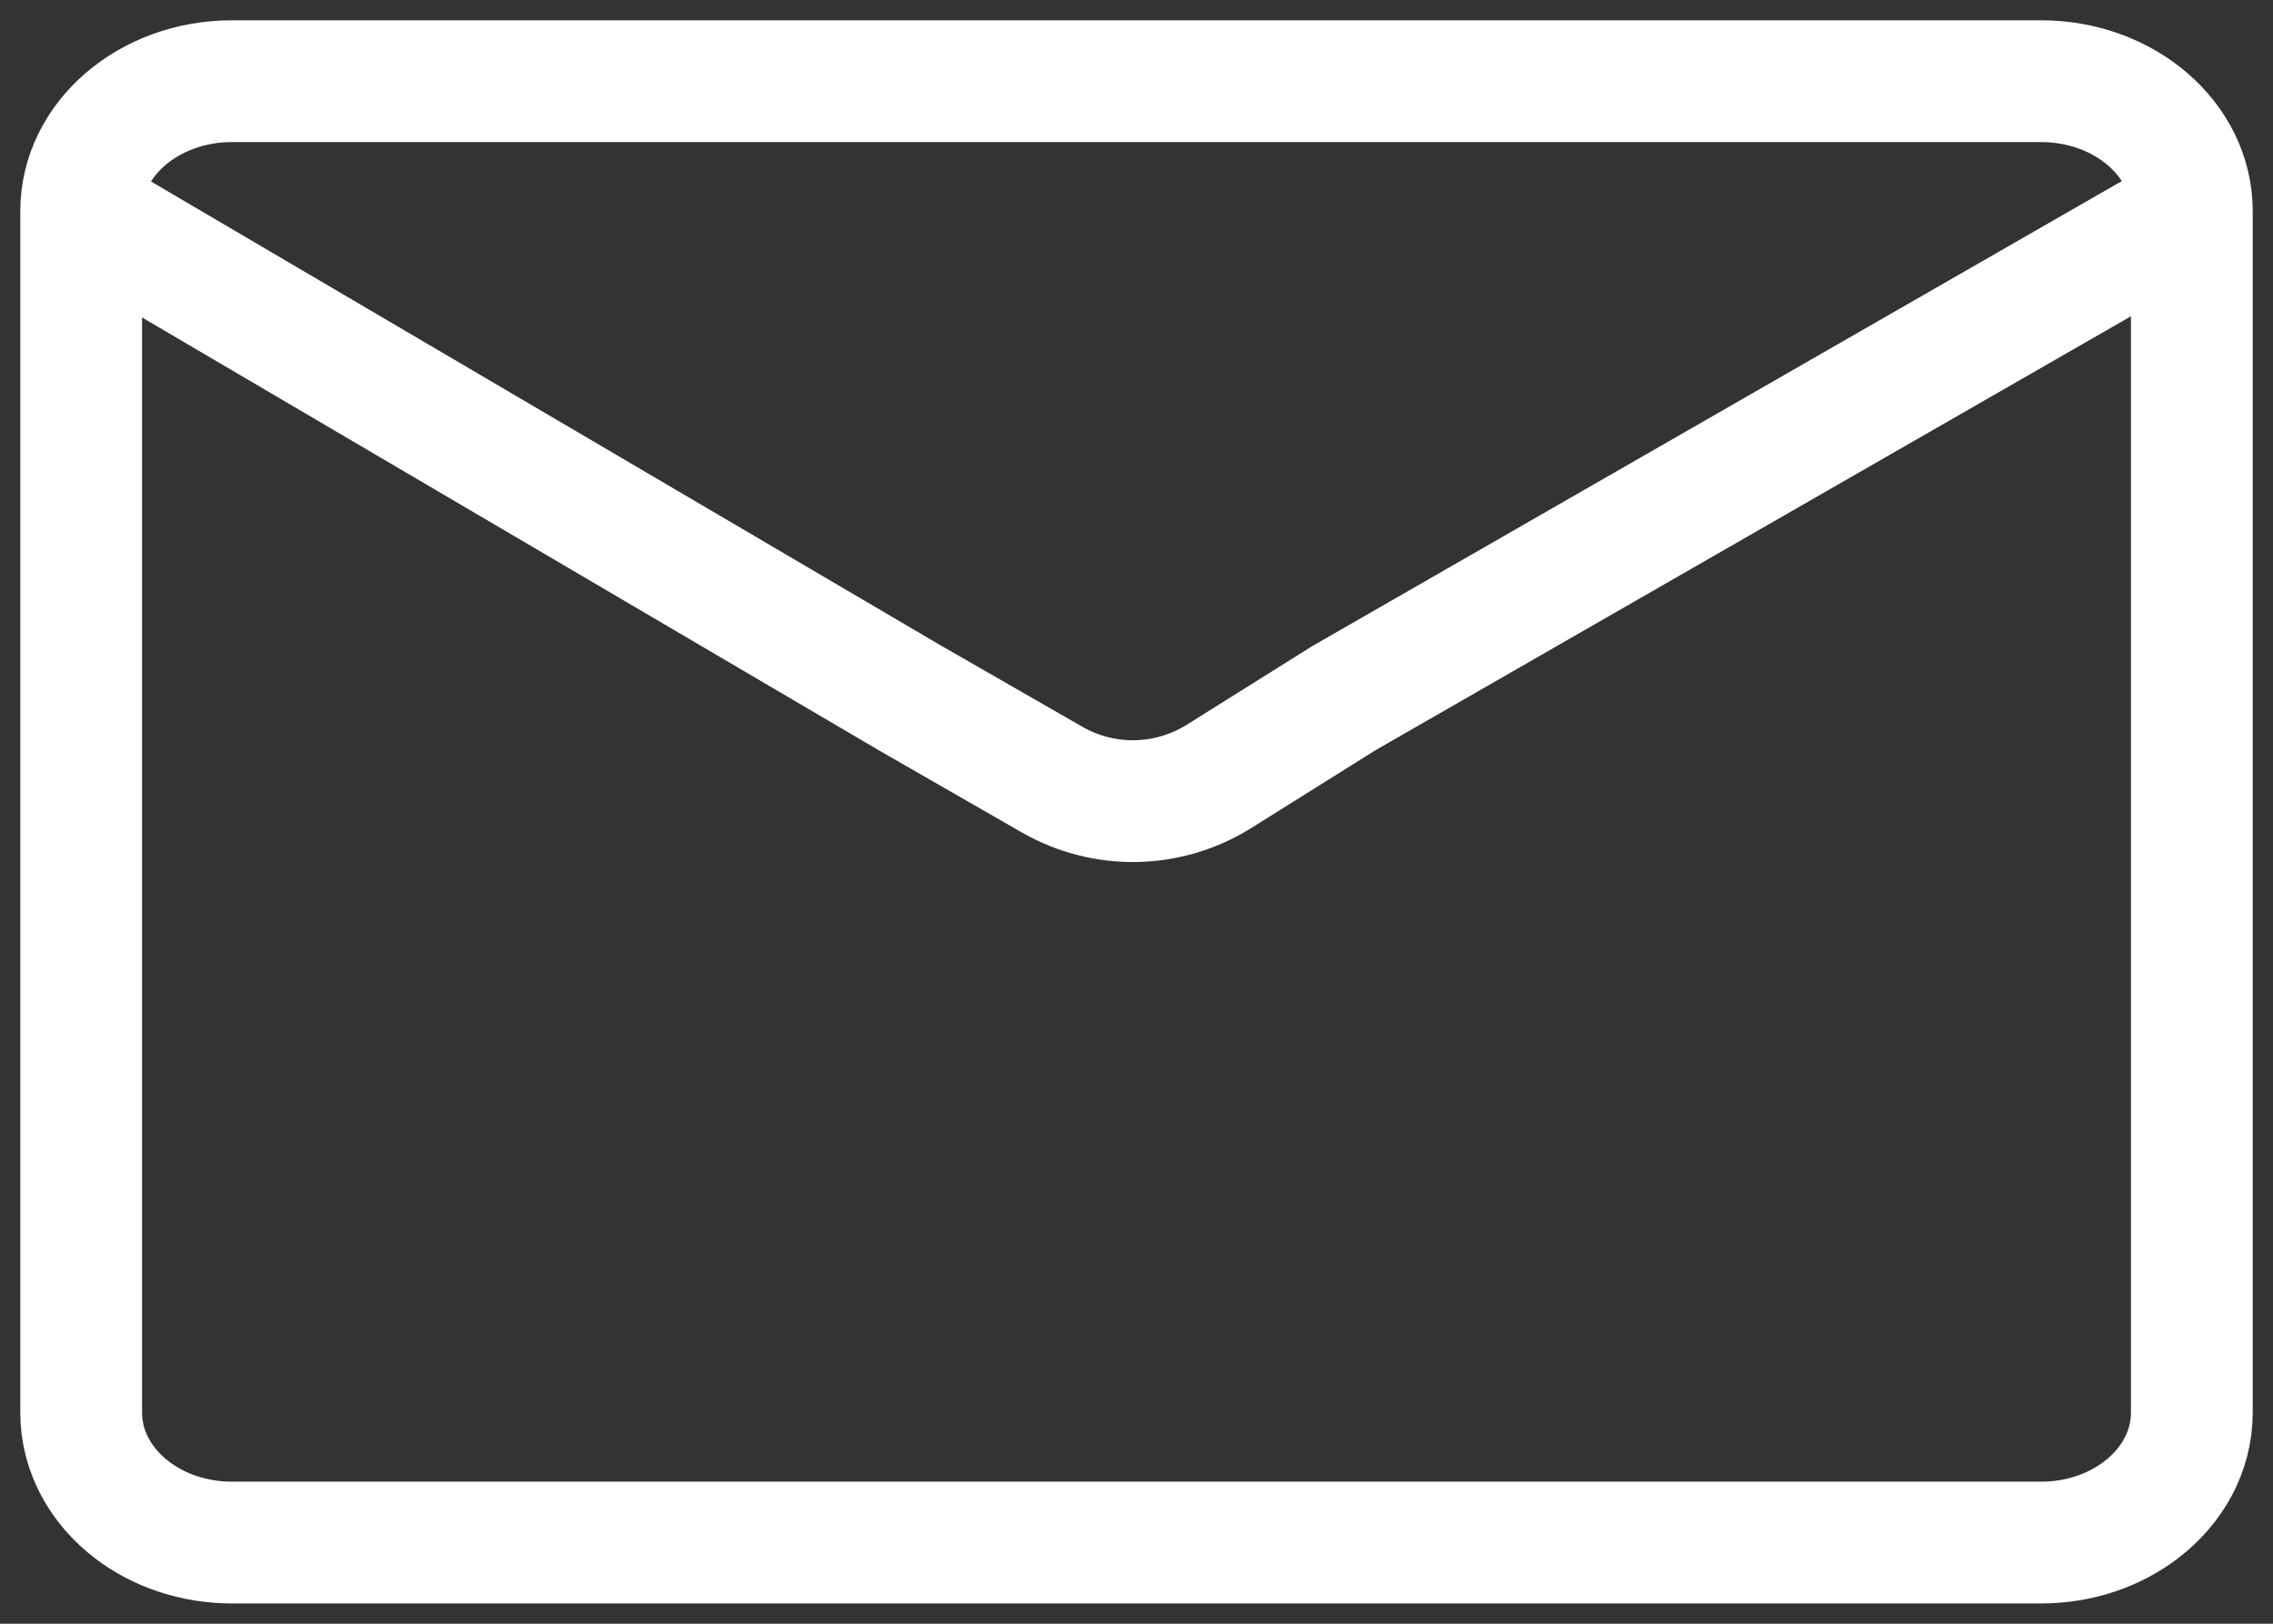 <svg width="56" height="40" viewBox="0 0 56 40" fill="none" xmlns="http://www.w3.org/2000/svg">
<rect x="0" y="0" width="56" height="40" fill="#333333" stroke="none"/>
<path d="M54 5.2V34.8C54 35.756 53.514 36.614 52.743 37.2C52.088 37.698 51.228 38 50.286 38H5.714C4.772 38 3.912 37.698 3.257 37.2C2.486 36.614 2 35.756 2 34.8V5.2M54 5.2C54 3.433 52.337 2 50.286 2H5.714C3.663 2 2 3.433 2 5.2M54 5.2L33.107 17.2L30.034 19.125C28.782 19.91 27.2 19.94 25.918 19.204L22.429 17.2L2 5.2" stroke="white" stroke-width="3"/>
</svg>
